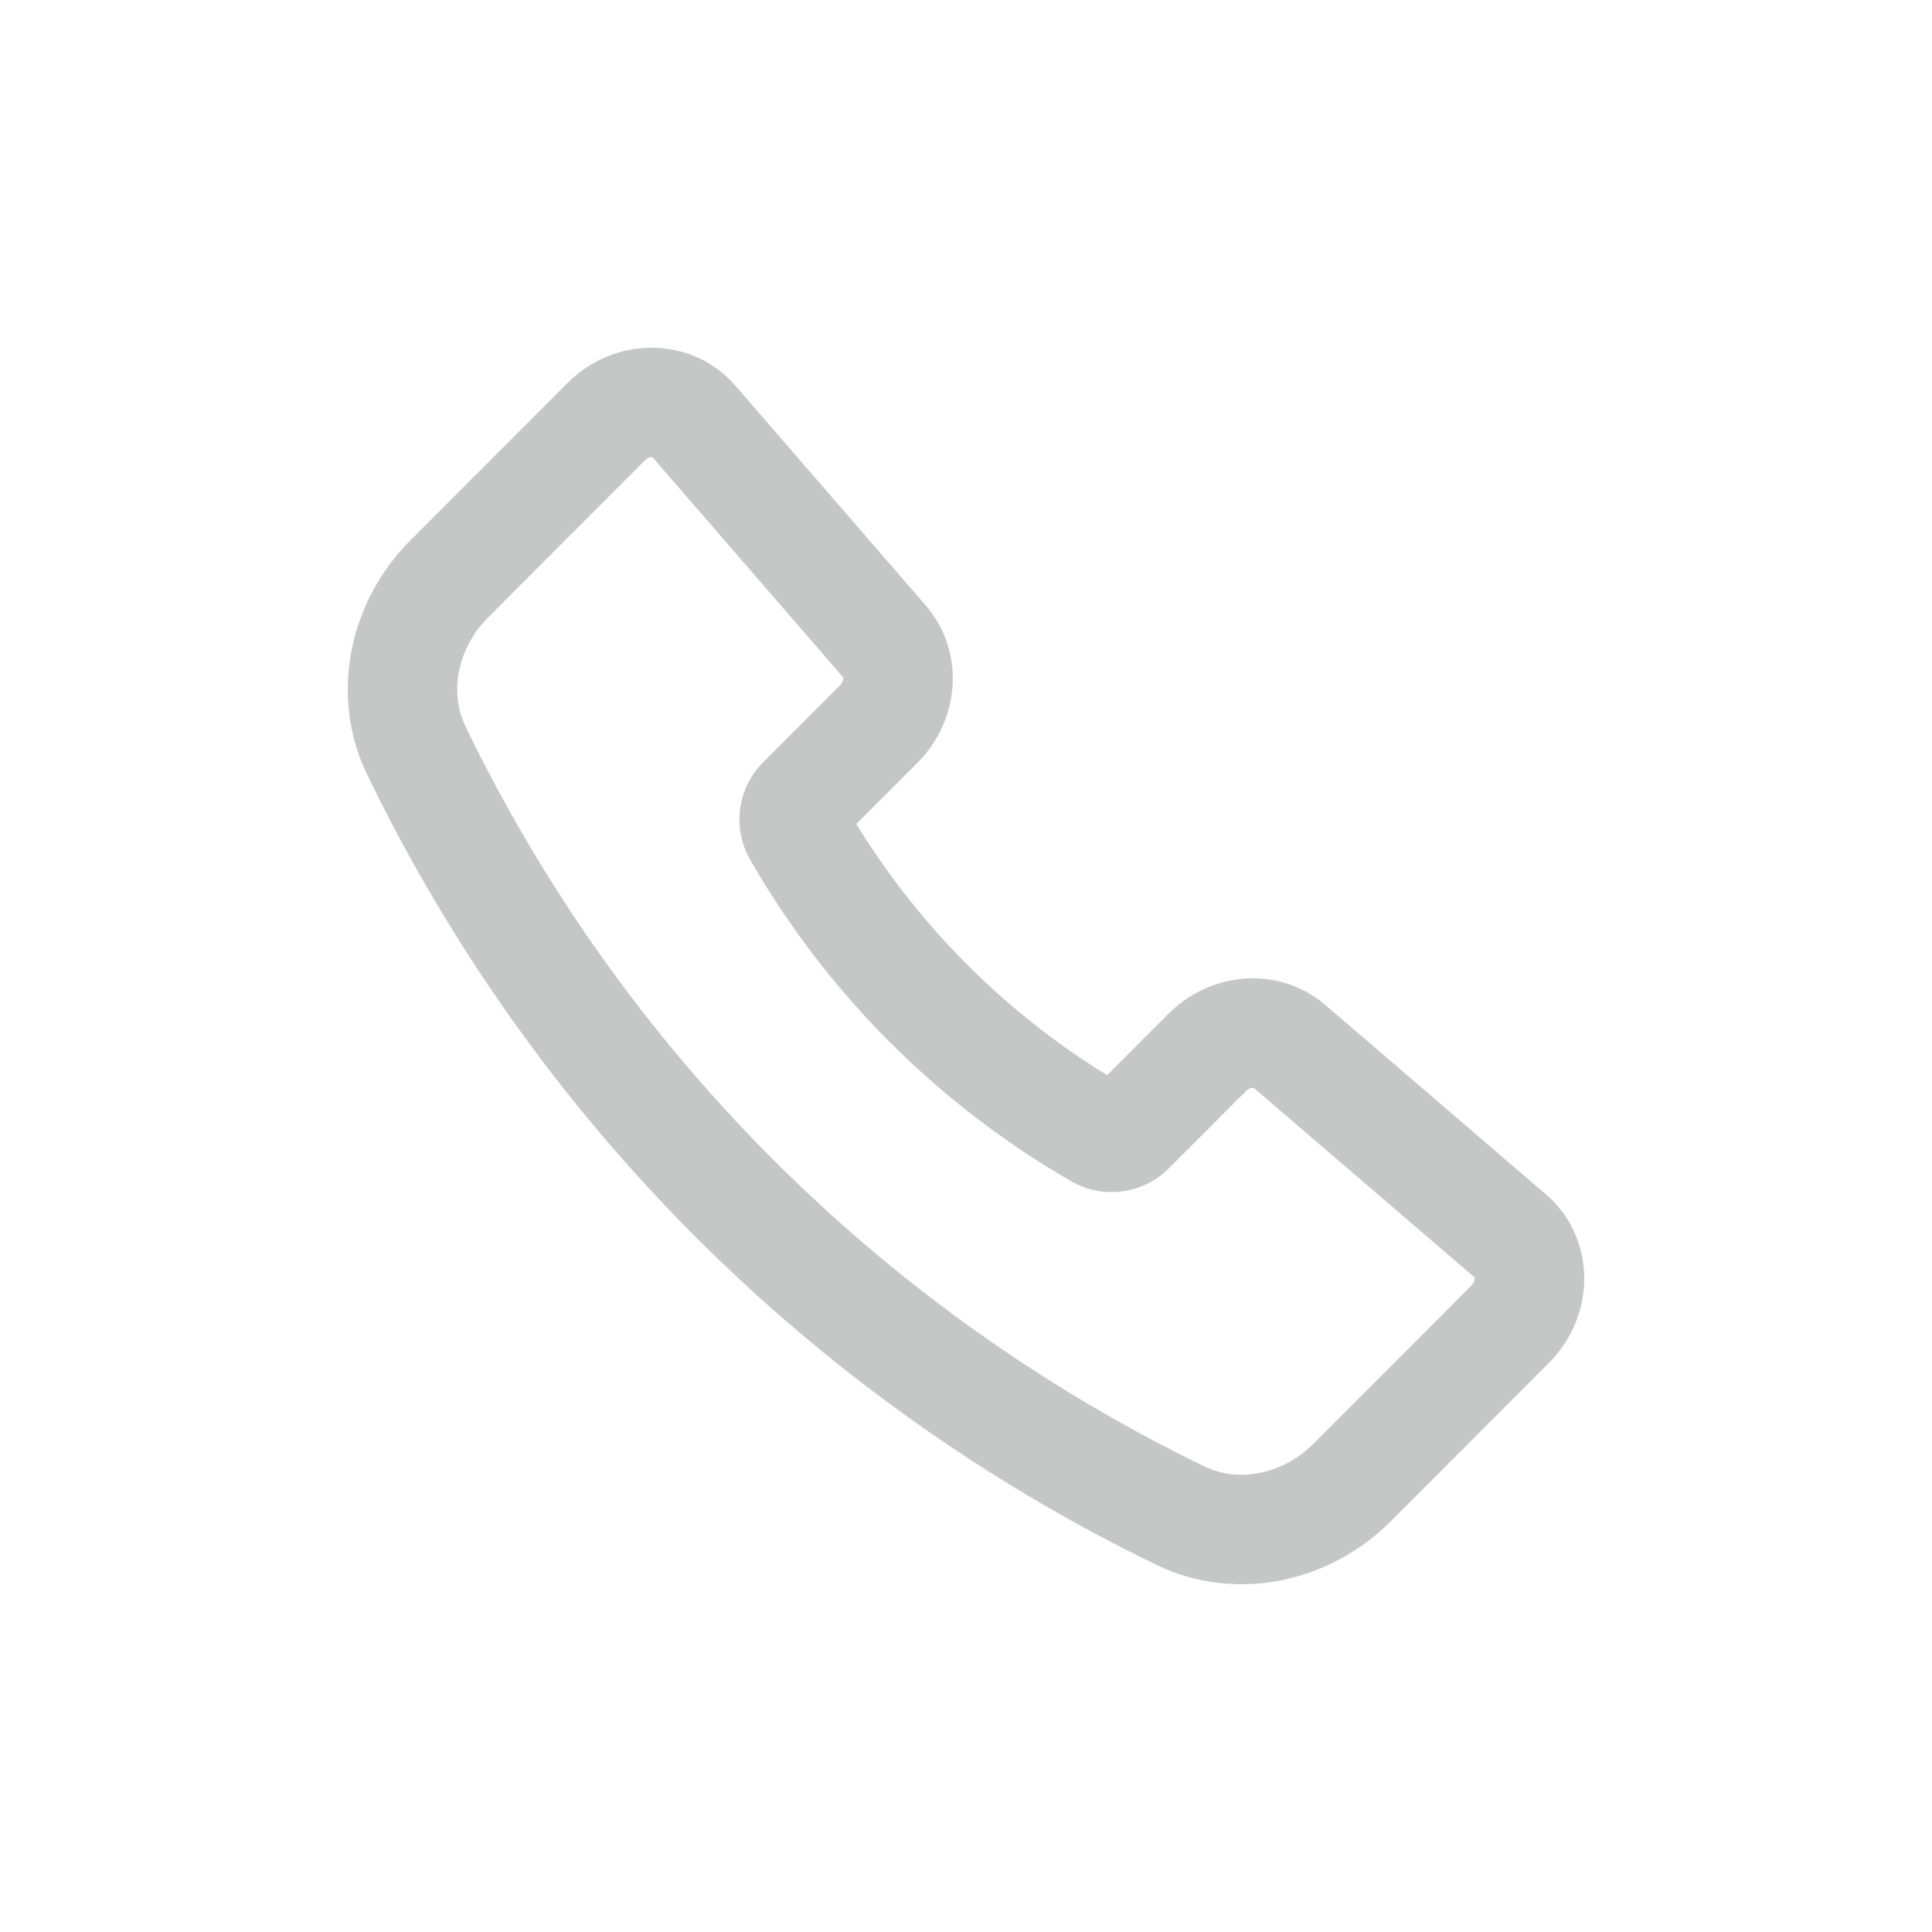 <svg width="30" height="30" viewBox="0 0 30 30" fill="none" xmlns="http://www.w3.org/2000/svg">
<path d="M13.735 9.961L10.775 6.544C10.434 6.15 9.808 6.152 9.412 6.549L6.977 8.988C6.253 9.713 6.045 10.79 6.465 11.654C8.968 16.838 13.15 21.024 18.33 23.535C19.193 23.955 20.269 23.747 20.994 23.022L23.451 20.561C23.849 20.163 23.85 19.534 23.453 19.192L20.023 16.248C19.664 15.94 19.107 15.98 18.747 16.341L17.553 17.536C17.492 17.6 17.412 17.642 17.325 17.656C17.237 17.67 17.148 17.655 17.07 17.613C15.119 16.49 13.5 14.869 12.38 12.917C12.338 12.839 12.322 12.749 12.336 12.662C12.35 12.574 12.392 12.494 12.457 12.432L13.646 11.242C14.007 10.879 14.046 10.32 13.735 9.961Z" stroke="#C5C7C6" stroke-width="1.7" stroke-linecap="round" stroke-linejoin="round"/>
</svg>
